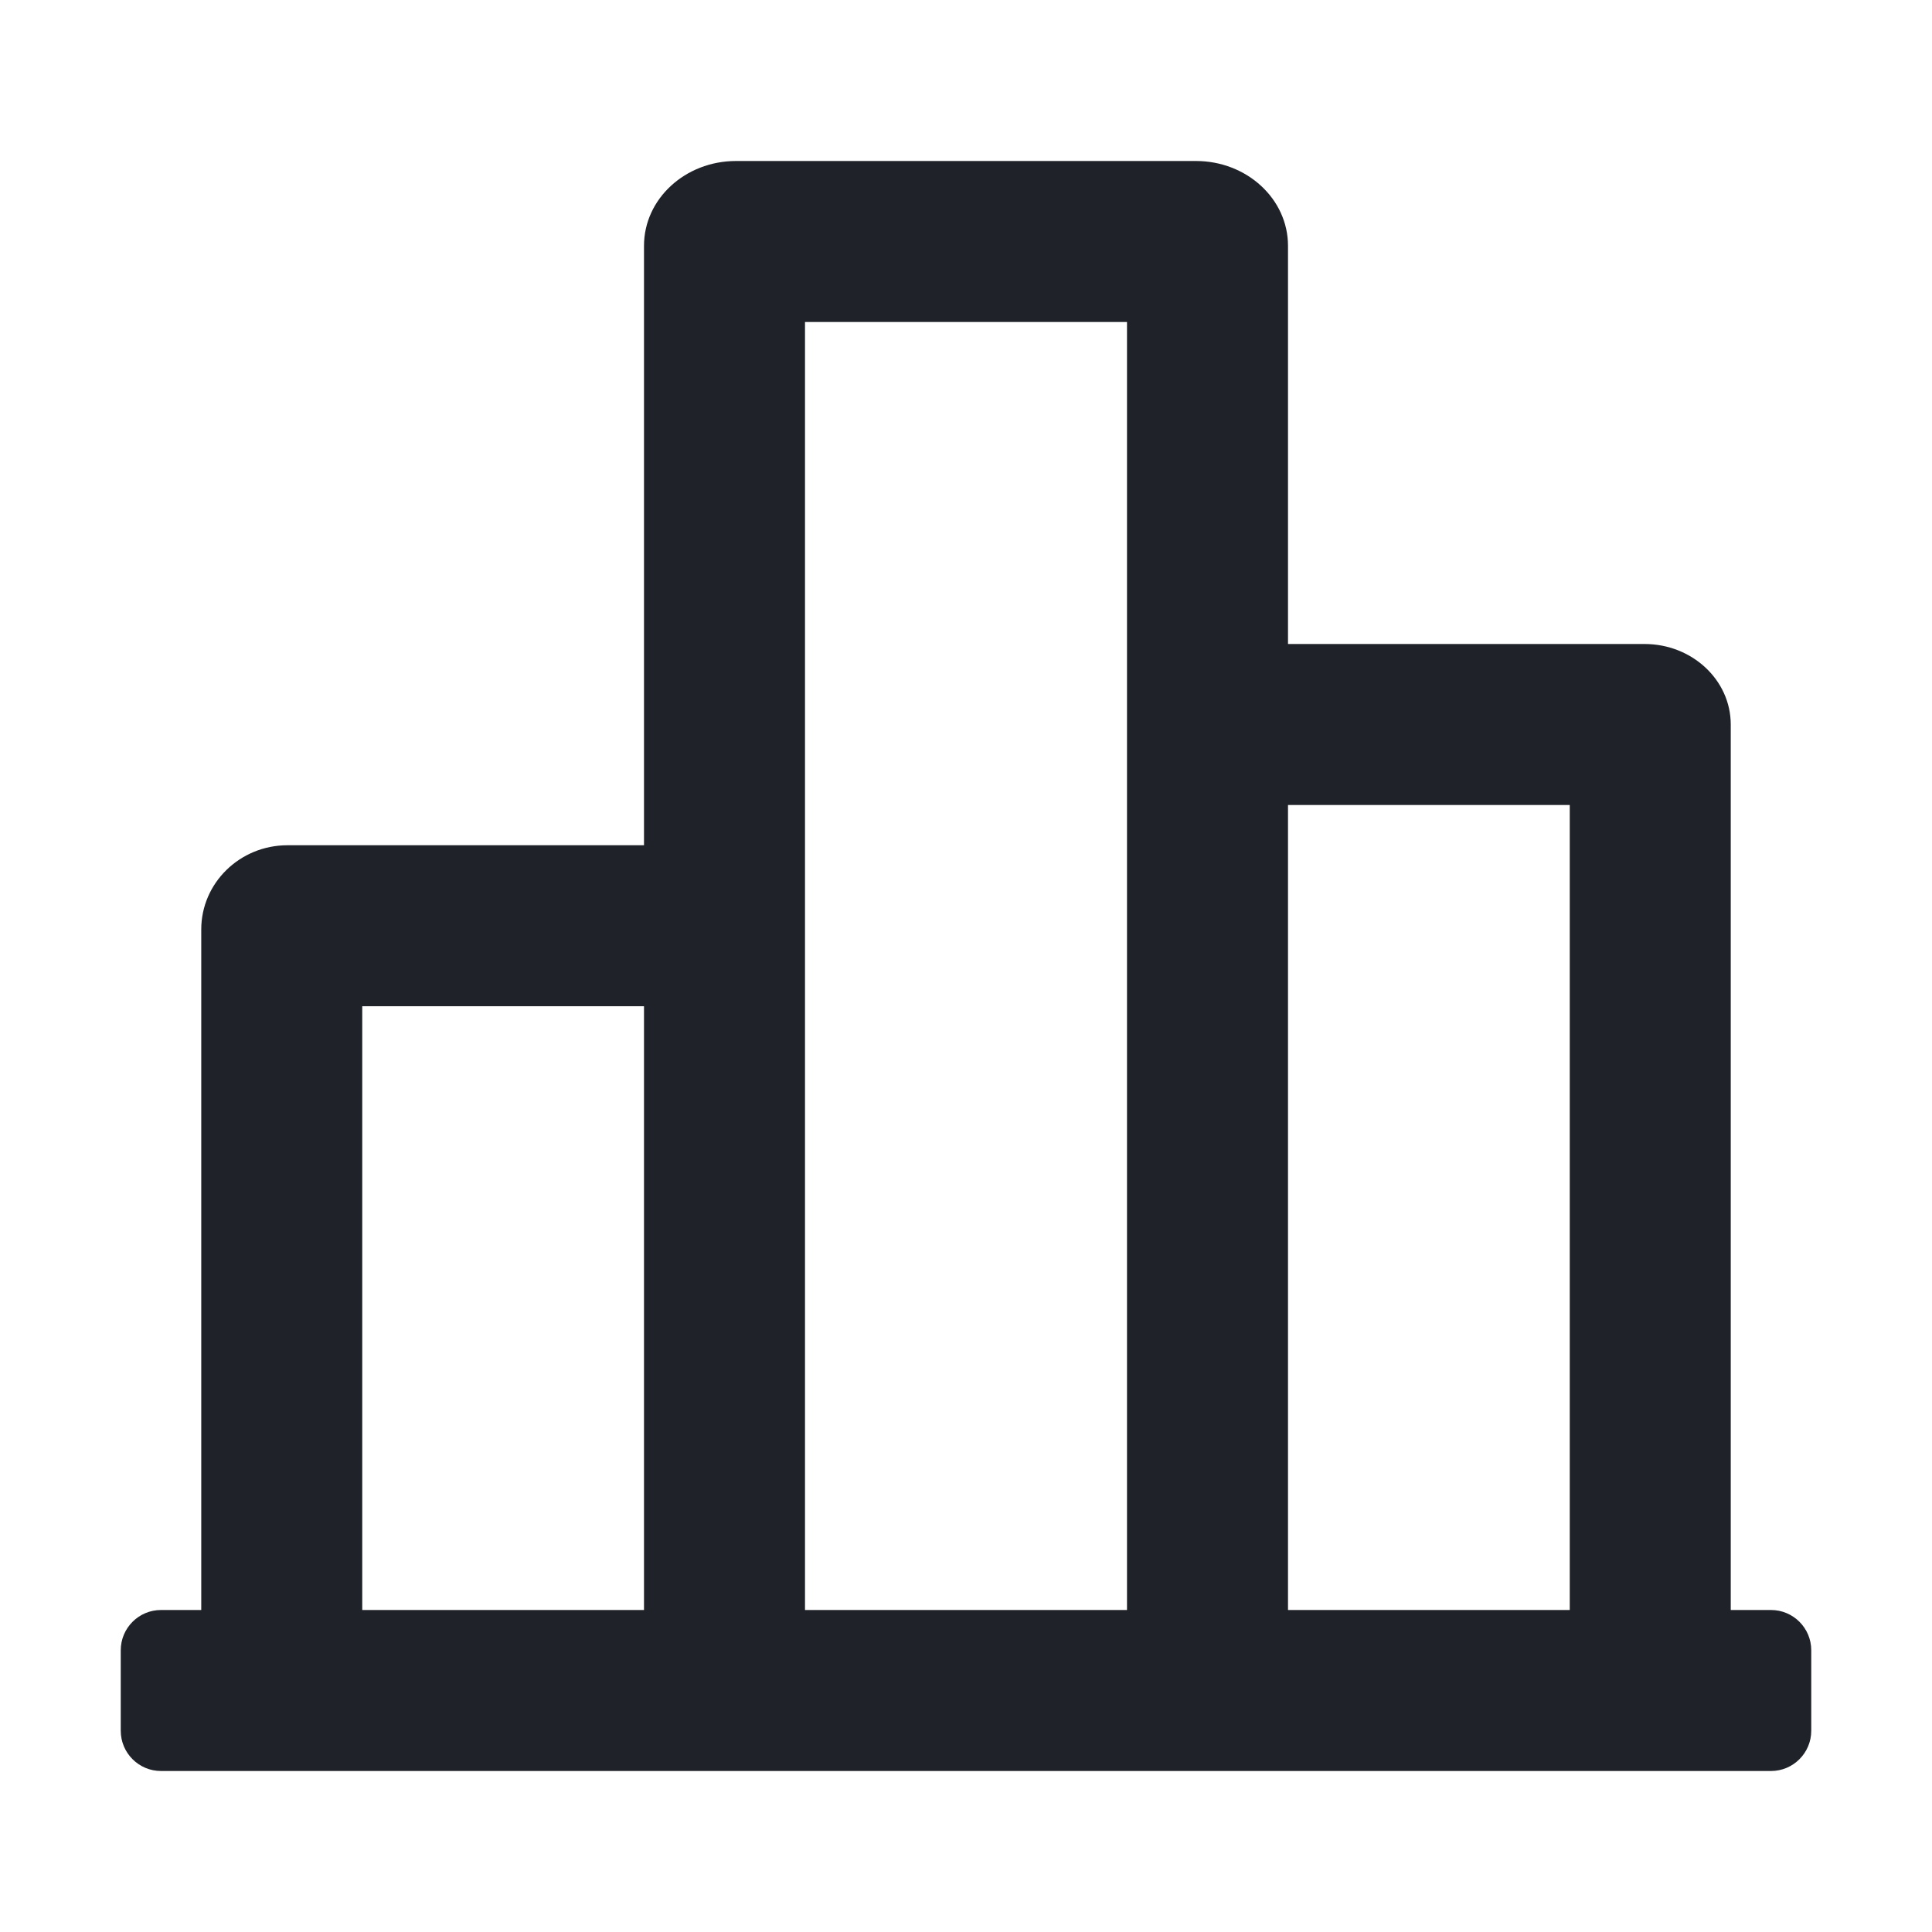 <svg width="24" height="24" viewBox="0 0 24 24" fill="none" xmlns="http://www.w3.org/2000/svg">
<path d="M2.5 20V11.546C2.5 10.968 2.98 10.5 3.571 10.5H8V3.053C8 2.471 8.512 2 9.143 2H14.857C15.488 2 16 2.471 16 3.053V8H20.429C21.02 8 21.5 8.448 21.5 9V20H22C22.276 20 22.5 20.224 22.5 20.5V21.5C22.5 21.776 22.276 22 22 22H2C1.724 22 1.5 21.776 1.5 21.5V20.5C1.5 20.224 1.724 20 2 20H2.5ZM19.5 20V10H16V20H19.5ZM14 20V4H10V20H14ZM8 20V12.5H4.5V20H8Z" fill="#1F2329"/>
</svg>
